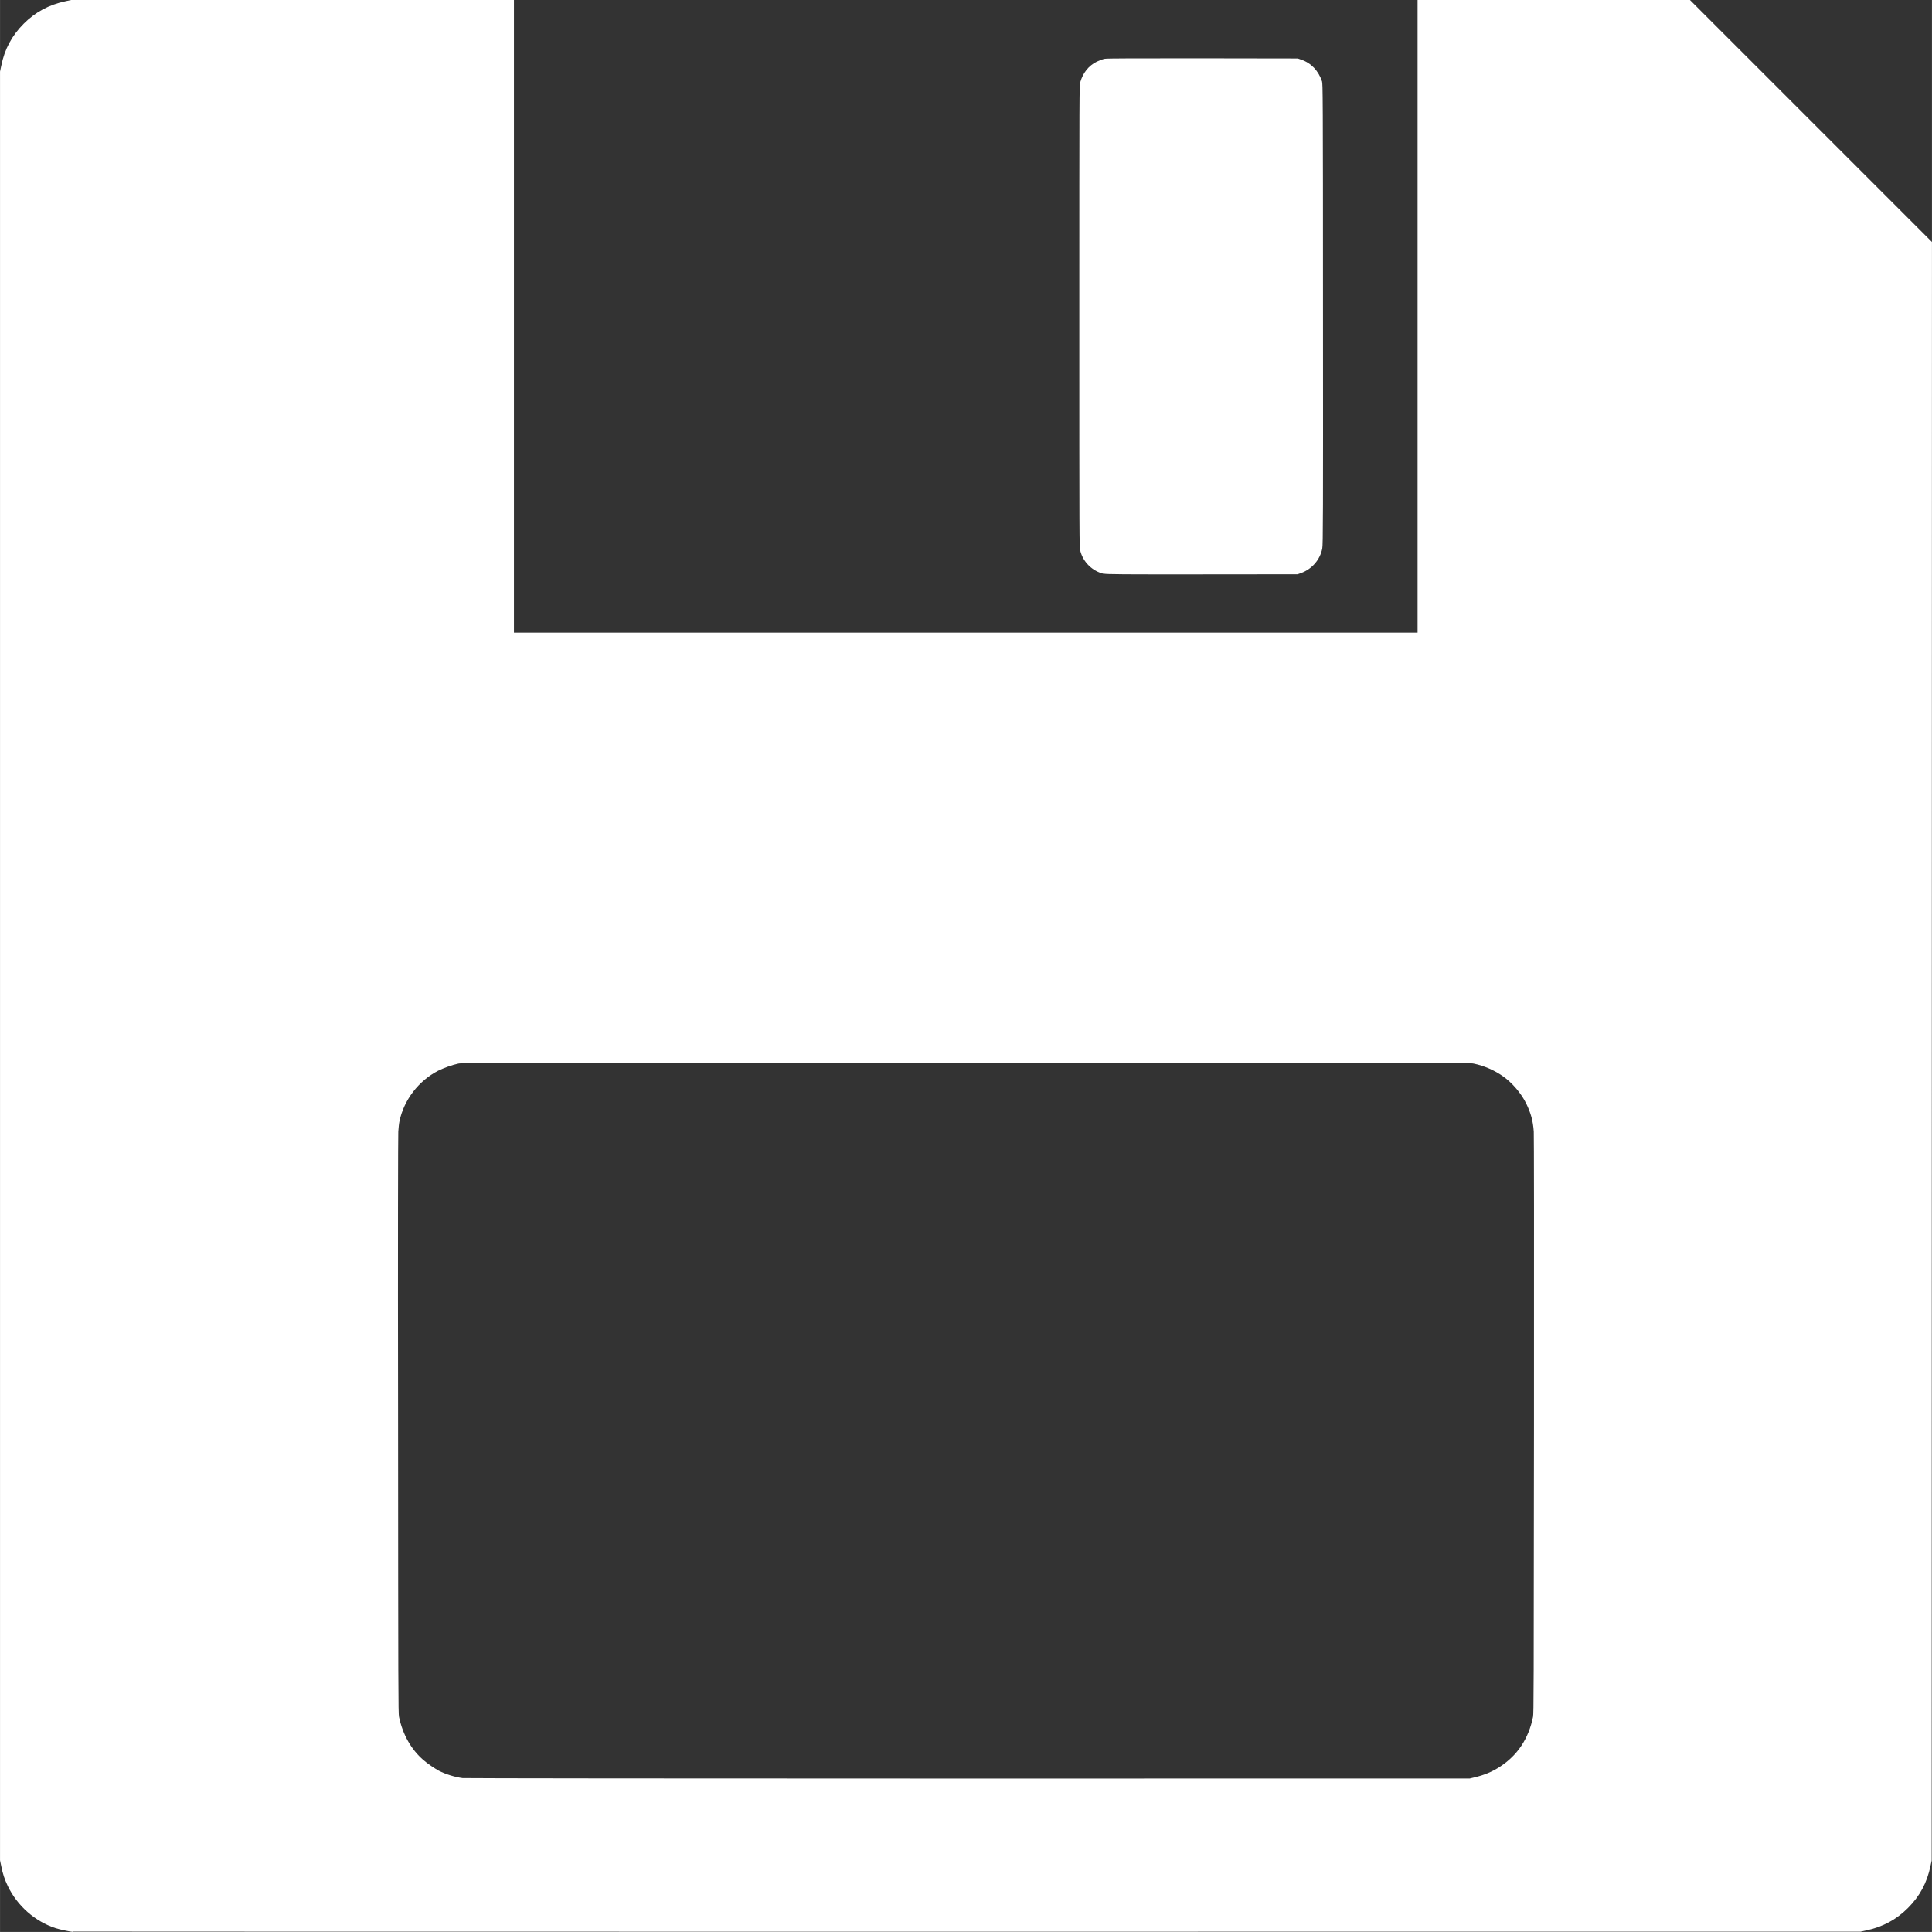 <?xml version="1.0" encoding="UTF-8" standalone="no"?>
<!-- Created with Inkscape (http://www.inkscape.org/) -->

<svg
   width="30.804"
   height="30.803"
   viewBox="0 0 8.15 8.15"
   version="1.1"
   id="svg5"
   xml:space="preserve"
   xmlns="http://www.w3.org/2000/svg"
   xmlns:svg="http://www.w3.org/2000/svg"><rect x="0" y="0" width="8.15" height="8.15" fill="#333333" stroke="none"/><defs
     id="defs2" /><g
     id="g4915"
     style="display:inline"
     transform="translate(-186.409,-10.925)"><g
       id="g4895"
       transform="translate(32.878,0.883)"><path
         style="display:inline;fill:#ffffff;stroke-width:1"
         d="m 153.839,18.192 c -0.018,-0.002 -0.055,-0.01 -0.074,-0.016 -0.086,-0.028 -0.161,-0.094 -0.201,-0.177 -0.013,-0.027 -0.022,-0.053 -0.028,-0.085 l -0.005,-0.024 v -3.773 -3.773 l 0.005,-0.024 c 0.014,-0.07 0.045,-0.128 0.095,-0.178 0.049,-0.049 0.106,-0.08 0.177,-0.095 l 0.023,-0.005 0.934,-5.36e-4 0.934,-5.36e-4 v 1.335 1.335 h 1.906 1.906 v -1.335 -1.335 h 0.574 0.574 l 0.511,0.511 0.511,0.511 -6e-4,3.414 -5.9e-4,3.414 -0.005,0.023 c -0.015,0.071 -0.045,0.127 -0.095,0.177 -0.049,0.049 -0.106,0.08 -0.177,0.095 l -0.023,0.005 -3.767,1.89e-4 c -2.072,1.88e-4 -3.77,-1.89e-4 -3.775,-5.94e-4 z m 5.912,-0.652 c 0.042,-0.01 0.076,-0.024 0.109,-0.046 0.073,-0.048 0.119,-0.117 0.138,-0.209 0.003,-0.016 0.003,-0.106 0.004,-1.229 6e-4,-0.825 0,-1.221 -8.7e-4,-1.24 -0.003,-0.046 -0.013,-0.08 -0.032,-0.119 -0.021,-0.043 -0.059,-0.087 -0.097,-0.114 -0.035,-0.025 -0.08,-0.045 -0.124,-0.054 -0.017,-0.004 -0.099,-0.004 -2.142,-0.004 -2.042,0 -2.124,1.47e-4 -2.142,0.004 -0.028,0.006 -0.06,0.018 -0.085,0.03 -0.083,0.043 -0.144,0.123 -0.163,0.213 -0.002,0.009 -0.004,0.028 -0.005,0.044 -8.7e-4,0.019 -0.002,0.415 -8.7e-4,1.24 5.8e-4,1.123 6.8e-4,1.213 0.004,1.229 0.016,0.075 0.051,0.137 0.103,0.182 0.017,0.015 0.047,0.035 0.065,0.045 0.029,0.015 0.069,0.027 0.1,0.031 0.009,0.001 0.912,0.002 2.132,0.002 l 2.117,-2.98e-4 z m -1.563,-5.077 c -0.048,-0.011 -0.088,-0.049 -0.1,-0.098 -0.004,-0.016 -0.004,-0.034 -0.004,-0.988 0,-0.96 8e-5,-0.972 0.004,-0.988 0.011,-0.039 0.035,-0.07 0.07,-0.087 0.011,-0.005 0.026,-0.011 0.033,-0.012 0.01,-0.002 0.126,-0.002 0.414,-0.002 l 0.401,6.25e-4 0.014,0.005 c 0.042,0.014 0.073,0.047 0.088,0.092 0.003,0.011 0.004,0.045 0.004,0.982 5.9e-4,0.844 1.3e-4,0.972 -0.003,0.988 -0.009,0.047 -0.043,0.087 -0.09,0.104 l -0.014,0.005 -0.402,3.87e-4 c -0.337,3.28e-4 -0.404,-1.12e-4 -0.416,-0.003 z"
         id="path4944" /></g></g></svg>
